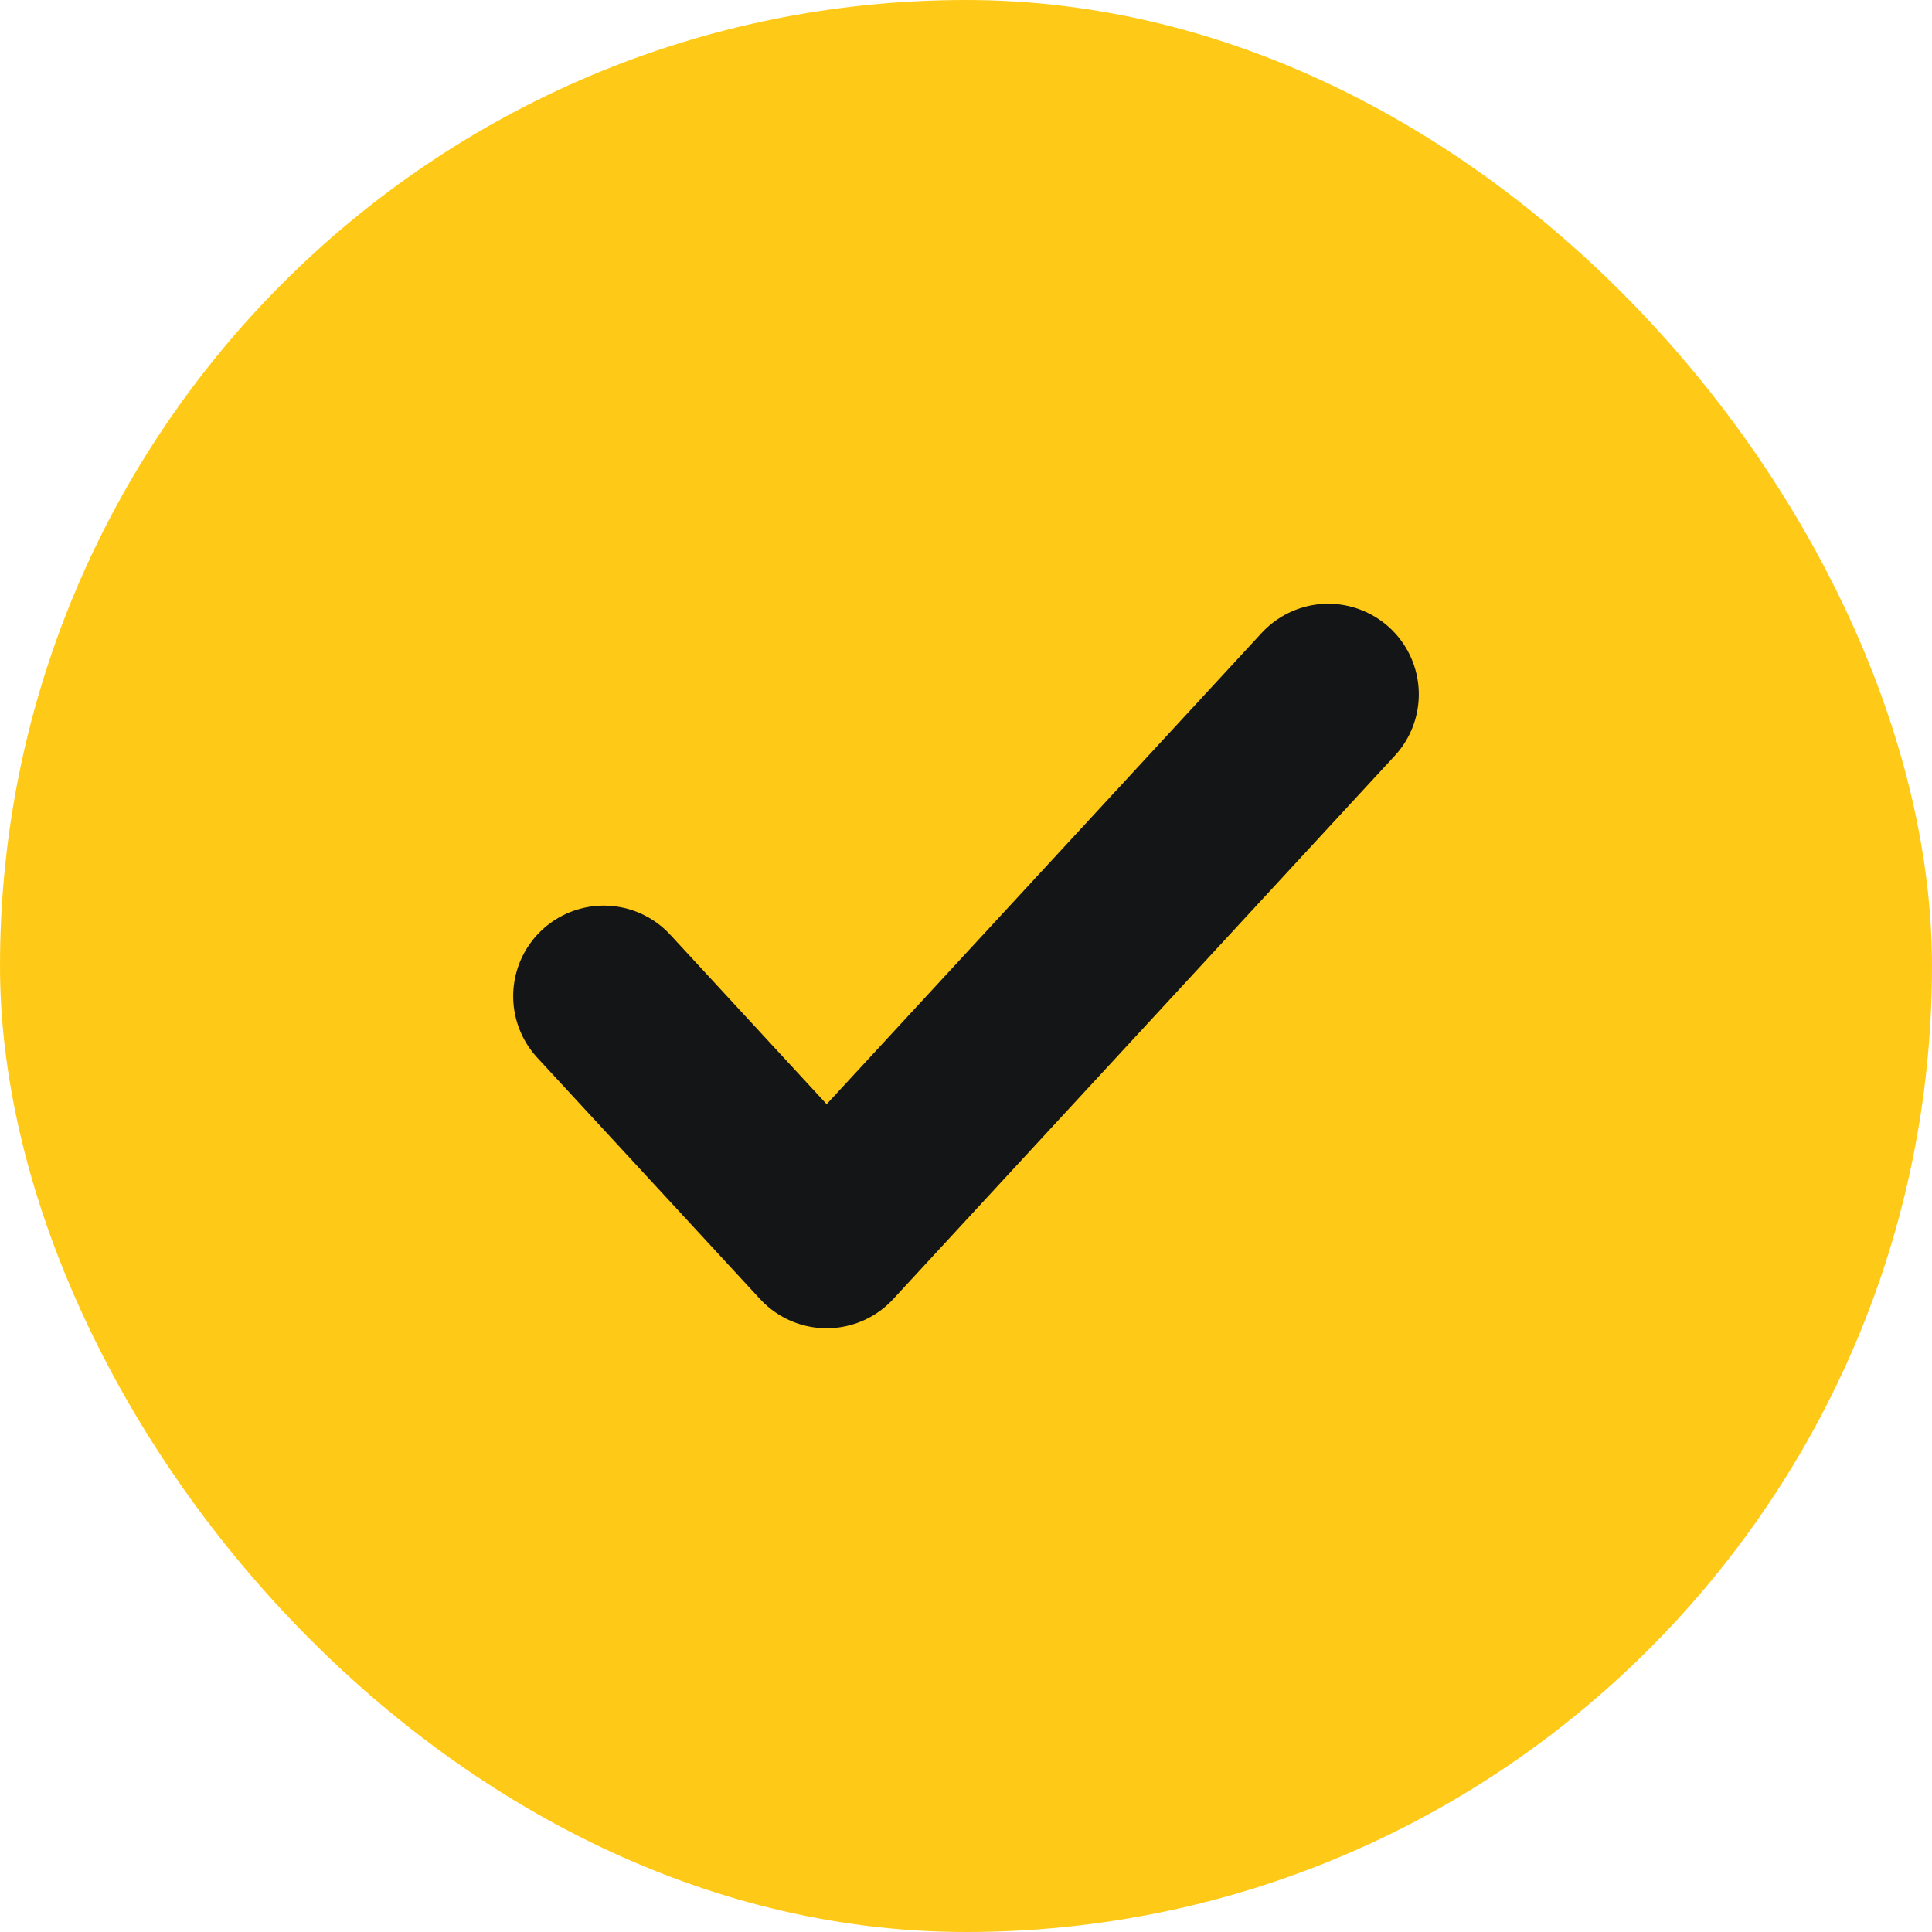 <svg width="16" height="16" viewBox="0 0 16 16" fill="none" xmlns="http://www.w3.org/2000/svg">
    <g clip-path="url(#ul33qgoifa)">
        <rect width="16" height="16" rx="4" fill="#FFCA17"/>
        <path d="m5 8.25 1.846 2L11 5.75" stroke="#141517" stroke-width="1.5" stroke-linecap="round" stroke-linejoin="round"/>
    </g>
    <defs>
        <clipPath id="ul33qgoifa">
            <rect width="16" height="16" rx="8" fill="#fff"/>
        </clipPath>
    </defs>
</svg>
